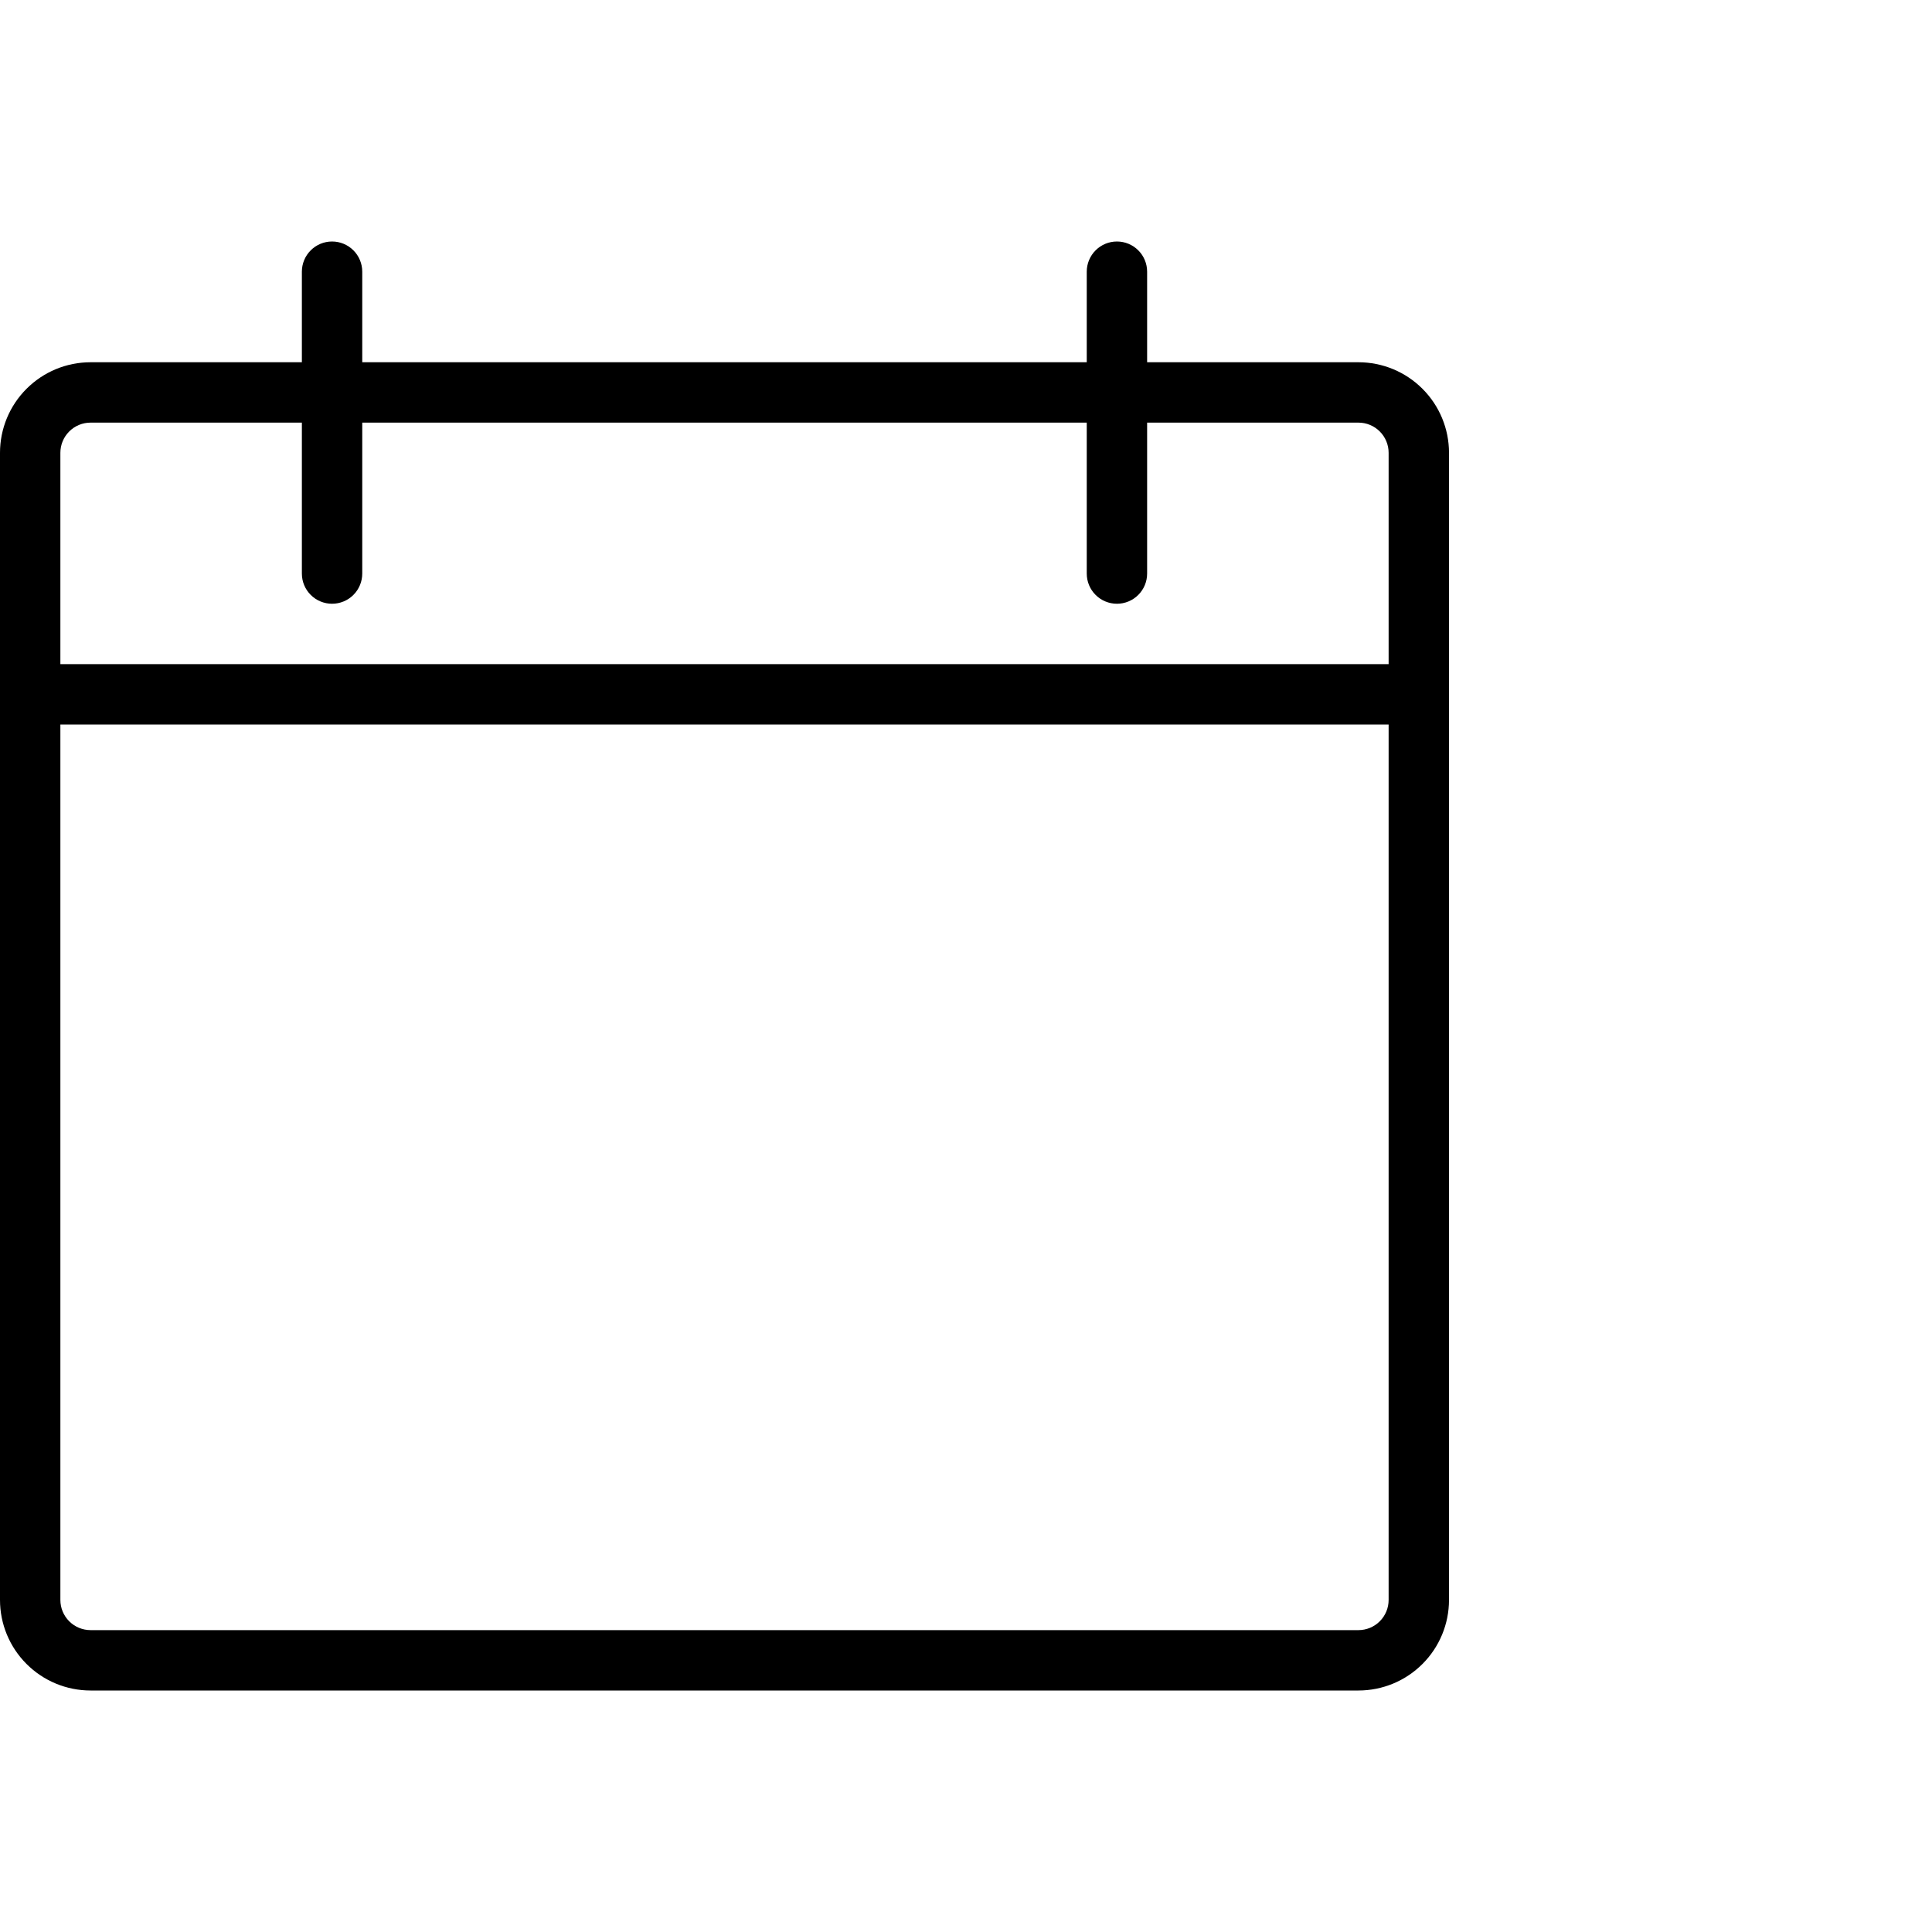 <svg width="64" height="64" viewBox="0 0 64 64" fill="none" xmlns="http://www.w3.org/2000/svg">
<path fill-rule="evenodd" clip-rule="evenodd" d="M10.293 19.707C10.48 19.895 10.735 20 11 20C11.265 20 11.52 19.895 11.707 19.707C11.895 19.52 12 19.265 12 19V14H36V19C36 19.265 36.105 19.52 36.293 19.707C36.48 19.895 36.735 20 37 20C37.265 20 37.52 19.895 37.707 19.707C37.895 19.52 38 19.265 38 19V14H45C45.265 14 45.52 14.105 45.707 14.293C45.895 14.48 46 14.735 46 15V22H2V15C2 14.735 2.105 14.48 2.293 14.293C2.48 14.105 2.735 14 3 14H10V19C10 19.265 10.105 19.52 10.293 19.707ZM2 24H46V53C46 53.265 45.895 53.52 45.707 53.707C45.52 53.895 45.265 54 45 54H3C2.735 54 2.48 53.895 2.293 53.707C2.105 53.52 2 53.265 2 53V24ZM48 23V15C48 14.204 47.684 13.441 47.121 12.879C46.559 12.316 45.796 12 45 12H38V9C38 8.735 37.895 8.48 37.707 8.293C37.52 8.105 37.265 8 37 8C36.735 8 36.48 8.105 36.293 8.293C36.105 8.48 36 8.735 36 9V12H12V9C12 8.735 11.895 8.48 11.707 8.293C11.52 8.105 11.265 8 11 8C10.735 8 10.48 8.105 10.293 8.293C10.105 8.48 10 8.735 10 9V12H3C2.204 12 1.441 12.316 0.879 12.879C0.316 13.441 0 14.204 0 15V23V53C0 53.796 0.316 54.559 0.879 55.121C1.441 55.684 2.204 56 3 56H45C45.796 56 46.559 55.684 47.121 55.121C47.684 54.559 48 53.796 48 53V23Z" fill="black"/>
</svg>
